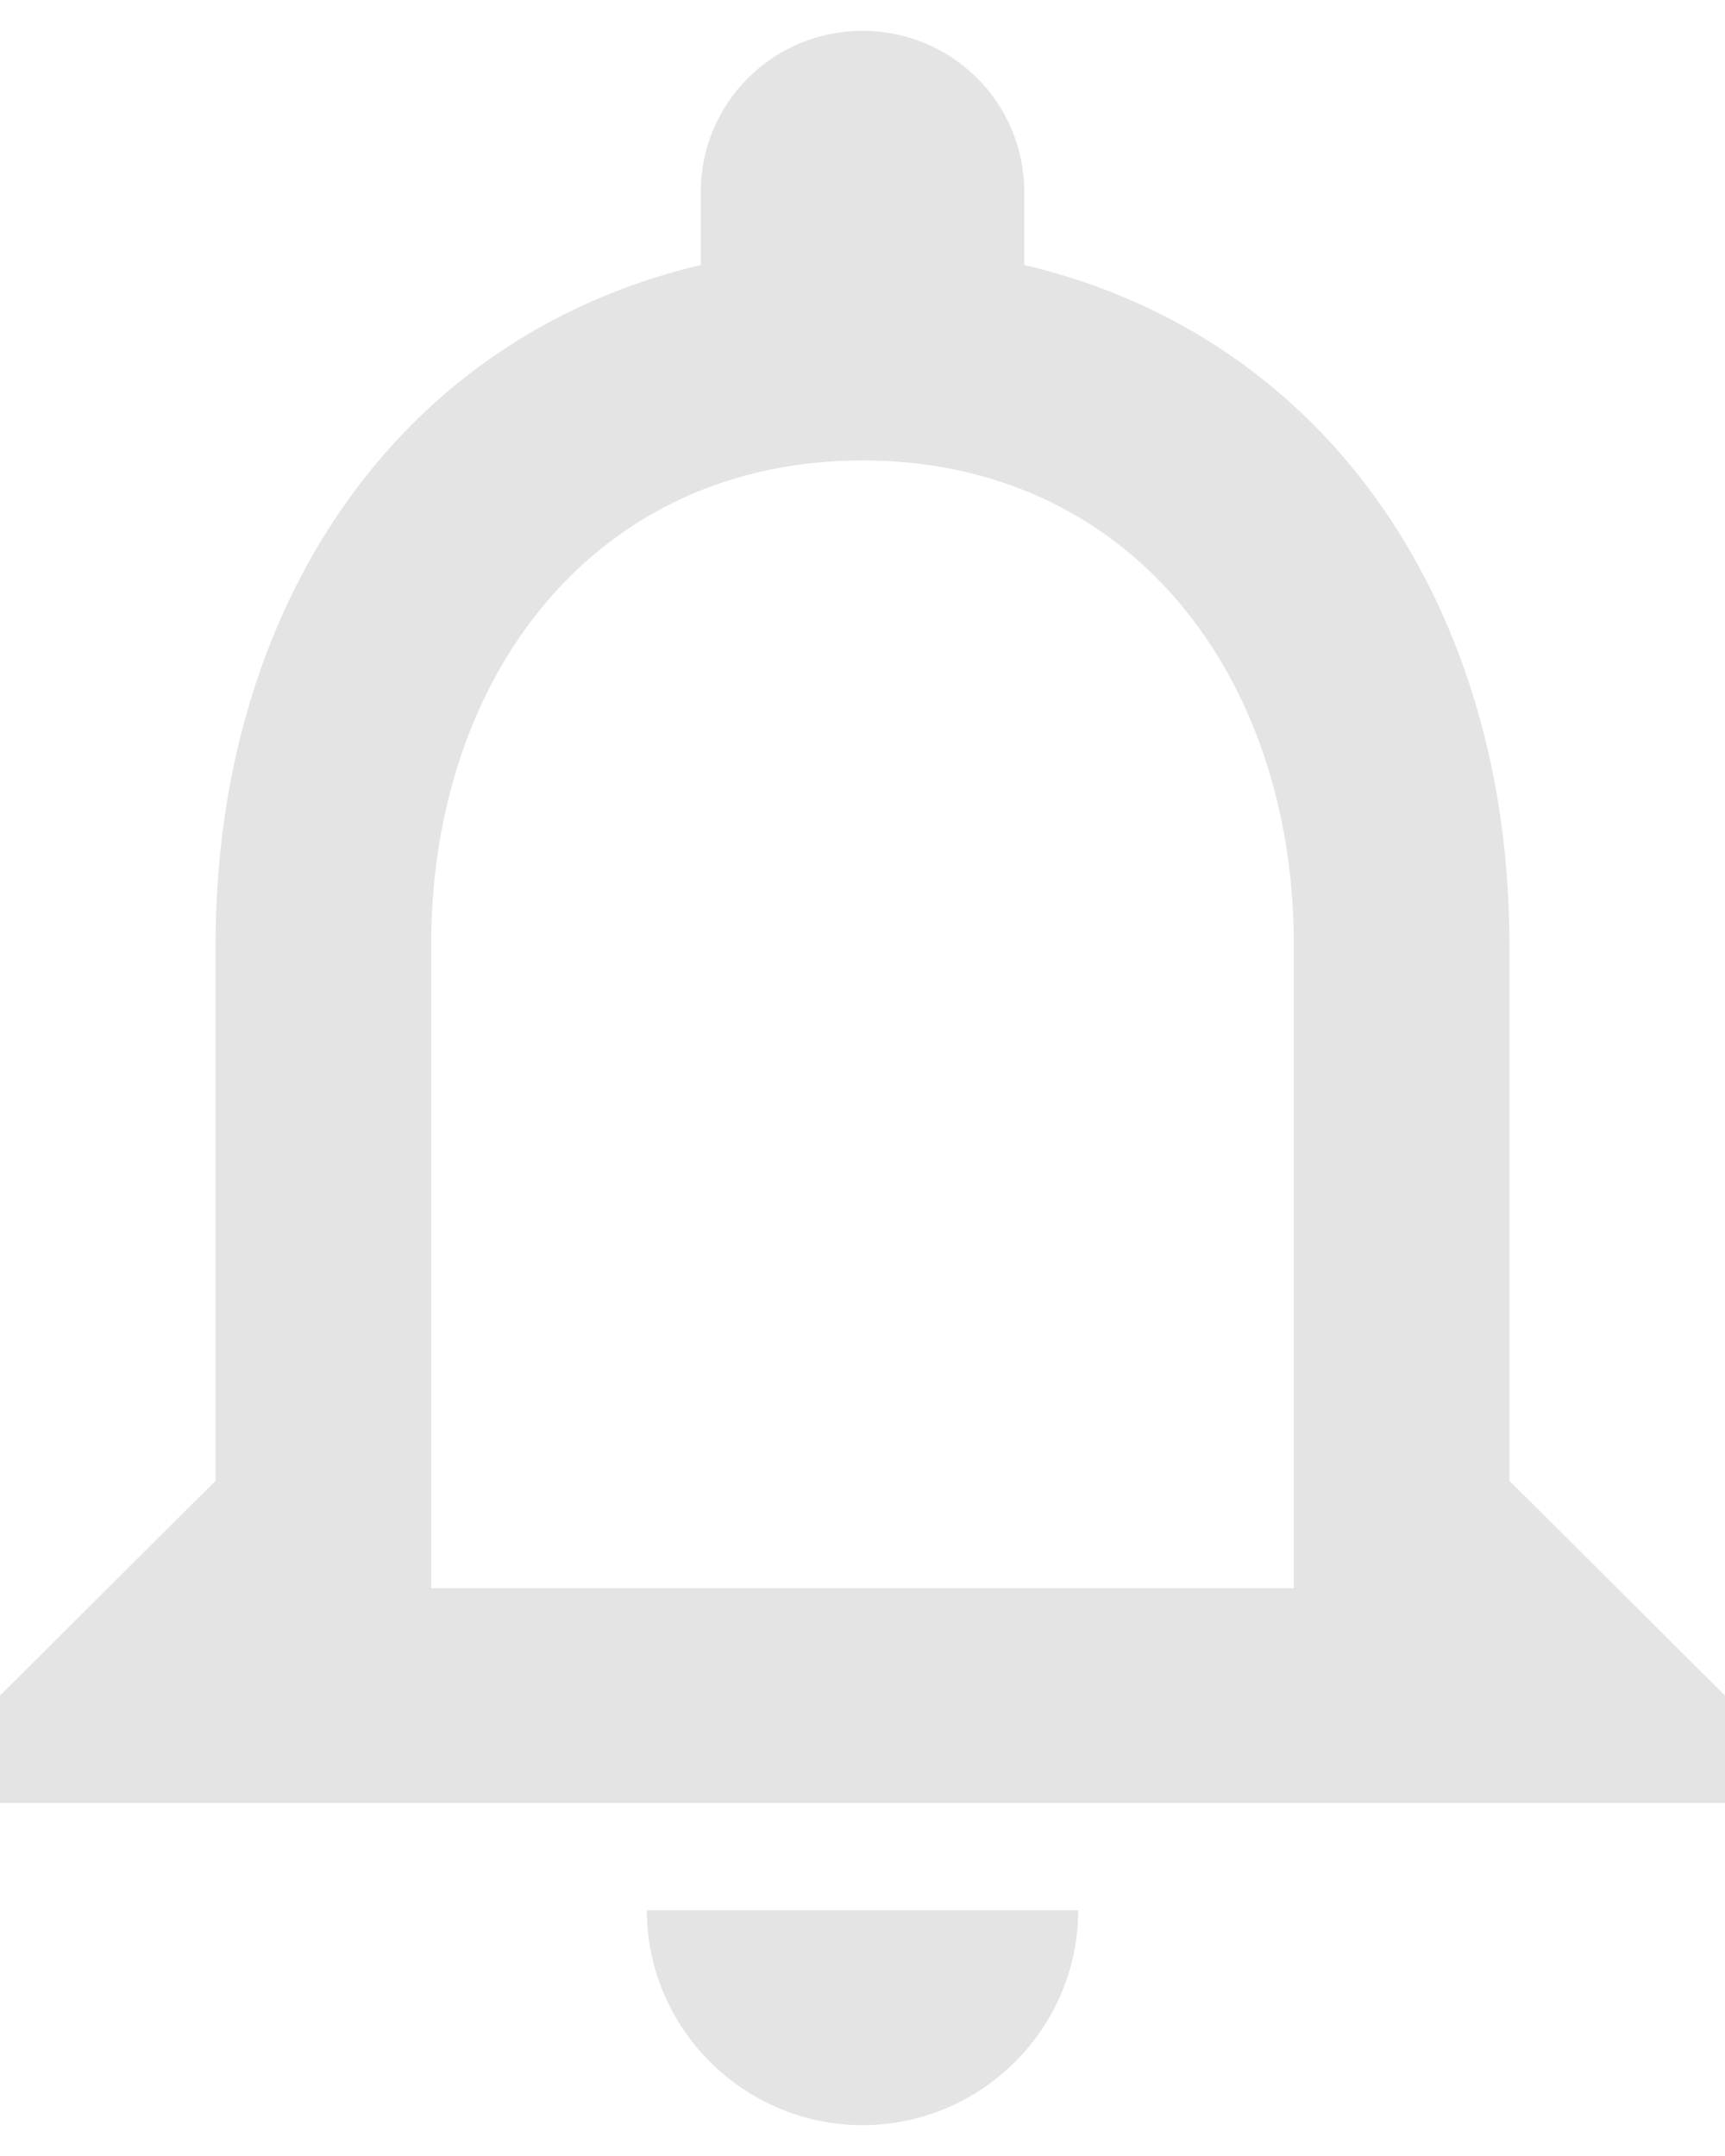 <svg width="24" height="30" viewBox="0 0 24 30" fill="none" xmlns="http://www.w3.org/2000/svg">
<path d="M12.001 29.571C13.65 29.571 15.001 28.226 15.001 26.582H9C9 28.226 10.351 29.571 12.001 29.571ZM21 20.604V13.132C21 8.544 18.555 4.703 14.251 3.687V2.67C14.251 1.43 13.245 0.429 12.001 0.429C10.755 0.429 9.75 1.43 9.75 2.67V3.687C5.46 4.703 3 8.529 3 13.132V20.604L0 23.593V25.088H24V23.593L21 20.604ZM18 22.099H6V13.132C6 9.426 8.265 6.407 12.001 6.407C15.736 6.407 18 9.426 18 13.132V22.099Z" fill="#E4E4E4"/>
</svg>
